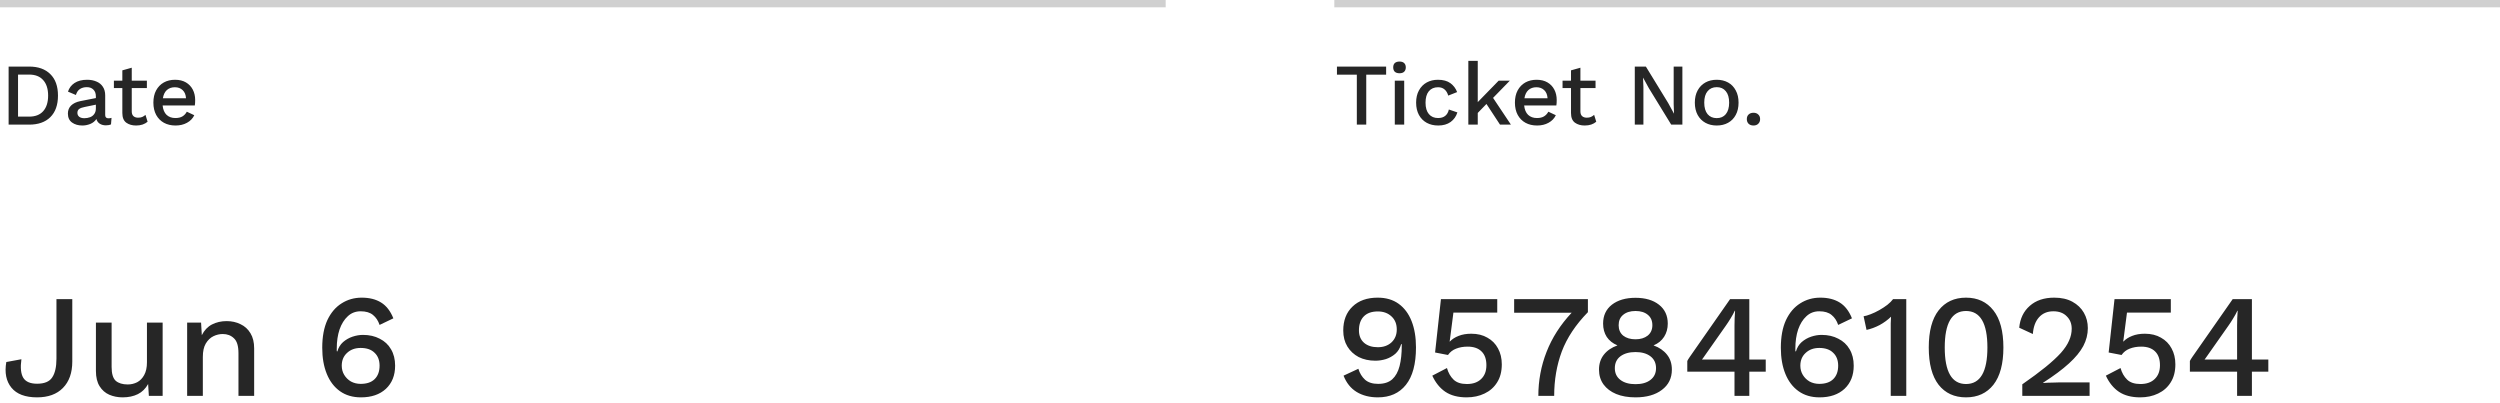 <svg width="341" height="55" viewBox="0 0 341 55" fill="none" xmlns="http://www.w3.org/2000/svg">
<line y1="0.5" x2="159" y2="0.5" stroke="#D0D0D0"/>
<path d="M3.972 9.08C5.212 9.08 6.176 9.424 6.864 10.112C7.56 10.792 7.908 11.768 7.908 13.04C7.908 14.312 7.56 15.292 6.864 15.98C6.176 16.66 5.212 17 3.972 17H1.176V9.08H3.972ZM3.972 15.908C4.812 15.908 5.452 15.66 5.892 15.164C6.34 14.66 6.564 13.952 6.564 13.04C6.564 12.128 6.34 11.424 5.892 10.928C5.452 10.424 4.812 10.172 3.972 10.172H2.46V15.908H3.972ZM13.077 13.148C13.077 12.748 12.965 12.44 12.741 12.224C12.525 12 12.225 11.888 11.841 11.888C11.481 11.888 11.169 11.972 10.905 12.14C10.649 12.308 10.465 12.58 10.353 12.956L9.273 12.5C9.425 12.012 9.721 11.62 10.161 11.324C10.609 11.028 11.185 10.88 11.889 10.88C12.361 10.88 12.781 10.96 13.149 11.12C13.525 11.272 13.817 11.508 14.025 11.828C14.241 12.14 14.349 12.536 14.349 13.016V15.692C14.349 15.988 14.497 16.136 14.793 16.136C14.937 16.136 15.077 16.116 15.213 16.076L15.141 16.964C14.957 17.052 14.725 17.096 14.445 17.096C14.125 17.096 13.849 17.024 13.617 16.88C13.385 16.736 13.229 16.52 13.149 16.232C12.957 16.528 12.681 16.752 12.321 16.904C11.961 17.048 11.601 17.12 11.241 17.12C10.673 17.12 10.201 16.984 9.825 16.712C9.449 16.44 9.261 16.032 9.261 15.488C9.261 15.048 9.405 14.684 9.693 14.396C9.989 14.108 10.405 13.908 10.941 13.796L13.077 13.376V13.148ZM10.557 15.392C10.557 15.616 10.641 15.796 10.809 15.932C10.985 16.06 11.217 16.124 11.505 16.124C11.777 16.124 12.033 16.08 12.273 15.992C12.513 15.904 12.705 15.76 12.849 15.56C13.001 15.36 13.077 15.1 13.077 14.78V14.276L11.565 14.588C11.221 14.652 10.965 14.744 10.797 14.864C10.637 14.984 10.557 15.16 10.557 15.392ZM20.035 11V12.008H17.971V15.2C17.971 15.488 18.051 15.704 18.211 15.848C18.371 15.984 18.579 16.052 18.835 16.052C19.059 16.052 19.247 16.02 19.399 15.956C19.559 15.884 19.707 15.788 19.843 15.668L20.131 16.604C19.947 16.764 19.719 16.892 19.447 16.988C19.183 17.076 18.887 17.12 18.559 17.12C18.031 17.12 17.587 16.992 17.227 16.736C16.867 16.472 16.687 16.032 16.687 15.416V12.008H15.535V11H16.687V9.596L17.971 9.236V11H20.035ZM23.945 17.12C23.345 17.12 22.817 16.996 22.361 16.748C21.913 16.5 21.561 16.144 21.305 15.68C21.049 15.208 20.921 14.648 20.921 14C20.921 13.352 21.045 12.796 21.293 12.332C21.549 11.86 21.897 11.5 22.337 11.252C22.785 11.004 23.297 10.88 23.873 10.88C24.457 10.88 24.953 11 25.361 11.24C25.769 11.48 26.081 11.808 26.297 12.224C26.513 12.64 26.621 13.112 26.621 13.64C26.621 13.792 26.617 13.932 26.609 14.06C26.601 14.188 26.589 14.296 26.573 14.384H22.181C22.237 14.944 22.417 15.372 22.721 15.668C23.033 15.956 23.433 16.1 23.921 16.1C24.321 16.1 24.645 16.024 24.893 15.872C25.141 15.72 25.337 15.508 25.481 15.236L26.501 15.716C26.293 16.156 25.961 16.5 25.505 16.748C25.057 16.996 24.537 17.12 23.945 17.12ZM23.849 11.9C23.409 11.9 23.045 12.028 22.757 12.284C22.477 12.54 22.297 12.912 22.217 13.4H25.373C25.341 12.92 25.189 12.552 24.917 12.296C24.645 12.032 24.289 11.9 23.849 11.9Z" fill="#262626"/>
<path d="M9.86 40.8V49.32C9.86 50.853 9.433 52.053 8.58 52.92C7.74 53.773 6.567 54.2 5.06 54.2C3.447 54.2 2.28 53.76 1.56 52.88C0.84 52 0.607 50.833 0.86 49.38L2.92 49C2.76 50.147 2.847 50.993 3.18 51.54C3.513 52.073 4.14 52.34 5.06 52.34C6.06 52.34 6.747 52.053 7.12 51.48C7.507 50.907 7.7 50.053 7.7 48.92V40.8H9.86ZM16.724 54.2C16.071 54.2 15.464 54.08 14.904 53.84C14.357 53.6 13.917 53.213 13.584 52.68C13.251 52.147 13.084 51.453 13.084 50.6V44H15.224V50.06C15.224 50.967 15.411 51.593 15.784 51.94C16.171 52.273 16.717 52.44 17.424 52.44C17.877 52.44 18.304 52.34 18.704 52.14C19.104 51.927 19.424 51.6 19.664 51.16C19.917 50.707 20.044 50.127 20.044 49.42V44H22.184V54H20.304L20.204 52.38C19.857 53.007 19.391 53.467 18.804 53.76C18.217 54.053 17.524 54.2 16.724 54.2ZM25.527 54V44H27.427L27.527 45.72C27.86 45.053 28.32 44.567 28.907 44.26C29.507 43.953 30.174 43.8 30.907 43.8C31.614 43.8 32.247 43.94 32.807 44.22C33.38 44.487 33.834 44.9 34.167 45.46C34.501 46.007 34.667 46.693 34.667 47.52V54H32.527V48.18C32.527 47.193 32.321 46.513 31.907 46.14C31.507 45.753 31 45.56 30.387 45.56C29.947 45.56 29.52 45.66 29.107 45.86C28.694 46.06 28.347 46.393 28.067 46.86C27.8 47.313 27.667 47.92 27.667 48.68V54H25.527ZM49.334 40.6C50.387 40.6 51.267 40.82 51.974 41.26C52.694 41.7 53.254 42.42 53.654 43.42L51.774 44.32C51.587 43.747 51.287 43.293 50.874 42.96C50.474 42.627 49.914 42.46 49.194 42.46C48.501 42.46 47.914 42.687 47.434 43.14C46.954 43.58 46.581 44.18 46.314 44.94C46.061 45.7 45.934 46.567 45.934 47.54V47.9L46.014 47.94C46.161 47.42 46.421 46.993 46.794 46.66C47.181 46.327 47.614 46.08 48.094 45.92C48.574 45.76 49.047 45.68 49.514 45.68C50.381 45.68 51.141 45.853 51.794 46.2C52.461 46.533 52.974 47.013 53.334 47.64C53.707 48.267 53.894 49.013 53.894 49.88C53.894 51.2 53.474 52.253 52.634 53.04C51.794 53.813 50.661 54.2 49.234 54.2C48.114 54.2 47.161 53.92 46.374 53.36C45.587 52.8 44.987 52.013 44.574 51C44.161 49.987 43.954 48.8 43.954 47.44C43.954 45.933 44.187 44.673 44.654 43.66C45.134 42.647 45.781 41.887 46.594 41.38C47.407 40.86 48.321 40.6 49.334 40.6ZM49.194 47.46C48.434 47.46 47.814 47.687 47.334 48.14C46.854 48.58 46.614 49.16 46.614 49.88C46.614 50.347 46.727 50.767 46.954 51.14C47.181 51.513 47.487 51.813 47.874 52.04C48.274 52.253 48.714 52.36 49.194 52.36C50.021 52.36 50.654 52.147 51.094 51.72C51.547 51.28 51.774 50.667 51.774 49.88C51.774 49.133 51.547 48.547 51.094 48.12C50.654 47.68 50.021 47.46 49.194 47.46Z" fill="#262626"/>
<line x1="182" y1="0.5" x2="341" y2="0.5" stroke="#D0D0D0"/>
<path d="M189.068 9.08V10.184H186.356V17H185.072V10.184H182.36V9.08H189.068ZM190.898 9.992C190.618 9.992 190.402 9.924 190.25 9.788C190.106 9.644 190.034 9.444 190.034 9.188C190.034 8.932 190.106 8.736 190.25 8.6C190.402 8.464 190.618 8.396 190.898 8.396C191.17 8.396 191.378 8.464 191.522 8.6C191.674 8.736 191.75 8.932 191.75 9.188C191.75 9.444 191.674 9.644 191.522 9.788C191.378 9.924 191.17 9.992 190.898 9.992ZM191.534 11V17H190.25V11H191.534ZM196.135 10.88C196.847 10.88 197.415 11.036 197.839 11.348C198.263 11.66 198.567 12.064 198.751 12.56L197.539 13.04C197.435 12.672 197.267 12.392 197.035 12.2C196.811 12 196.515 11.9 196.147 11.9C195.611 11.9 195.191 12.084 194.887 12.452C194.591 12.812 194.443 13.332 194.443 14.012C194.443 14.684 194.595 15.2 194.899 15.56C195.203 15.92 195.619 16.1 196.147 16.1C196.563 16.1 196.891 16 197.131 15.8C197.379 15.6 197.543 15.312 197.623 14.936L198.787 15.332C198.619 15.876 198.311 16.312 197.863 16.64C197.415 16.96 196.851 17.12 196.171 17.12C195.579 17.12 195.055 16.996 194.599 16.748C194.151 16.5 193.799 16.144 193.543 15.68C193.287 15.208 193.159 14.648 193.159 14C193.159 13.352 193.287 12.796 193.543 12.332C193.799 11.86 194.151 11.5 194.599 11.252C195.047 11.004 195.559 10.88 196.135 10.88ZM205.945 11L203.653 13.352L206.089 17H204.601L202.753 14.18L201.565 15.404V17H200.281V8.3H201.565V13.928L204.421 11H205.945ZM209.659 17.12C209.059 17.12 208.531 16.996 208.075 16.748C207.627 16.5 207.275 16.144 207.019 15.68C206.763 15.208 206.635 14.648 206.635 14C206.635 13.352 206.759 12.796 207.007 12.332C207.263 11.86 207.611 11.5 208.051 11.252C208.499 11.004 209.011 10.88 209.587 10.88C210.171 10.88 210.667 11 211.075 11.24C211.483 11.48 211.795 11.808 212.011 12.224C212.227 12.64 212.335 13.112 212.335 13.64C212.335 13.792 212.331 13.932 212.323 14.06C212.315 14.188 212.303 14.296 212.287 14.384H207.895C207.951 14.944 208.131 15.372 208.435 15.668C208.747 15.956 209.147 16.1 209.635 16.1C210.035 16.1 210.359 16.024 210.607 15.872C210.855 15.72 211.051 15.508 211.195 15.236L212.215 15.716C212.007 16.156 211.675 16.5 211.219 16.748C210.771 16.996 210.251 17.12 209.659 17.12ZM209.563 11.9C209.123 11.9 208.759 12.028 208.471 12.284C208.191 12.54 208.011 12.912 207.931 13.4H211.087C211.055 12.92 210.903 12.552 210.631 12.296C210.359 12.032 210.003 11.9 209.563 11.9ZM217.632 11V12.008H215.568V15.2C215.568 15.488 215.648 15.704 215.808 15.848C215.968 15.984 216.176 16.052 216.432 16.052C216.656 16.052 216.844 16.02 216.996 15.956C217.156 15.884 217.304 15.788 217.44 15.668L217.728 16.604C217.544 16.764 217.316 16.892 217.044 16.988C216.78 17.076 216.484 17.12 216.156 17.12C215.628 17.12 215.184 16.992 214.824 16.736C214.464 16.472 214.284 16.032 214.284 15.416V12.008H213.132V11H214.284V9.596L215.568 9.236V11H217.632ZM229.477 9.08V17H227.953L224.893 12.008L224.125 10.604H224.113L224.161 11.888V17H222.985V9.08H224.497L227.545 14.06L228.325 15.488H228.337L228.289 14.192V9.08H229.477ZM234.163 10.88C234.747 10.88 235.263 11.004 235.711 11.252C236.159 11.5 236.507 11.86 236.755 12.332C237.011 12.796 237.139 13.352 237.139 14C237.139 14.648 237.011 15.208 236.755 15.68C236.507 16.144 236.159 16.5 235.711 16.748C235.263 16.996 234.747 17.12 234.163 17.12C233.579 17.12 233.063 16.996 232.615 16.748C232.167 16.5 231.815 16.144 231.559 15.68C231.303 15.208 231.175 14.648 231.175 14C231.175 13.352 231.303 12.796 231.559 12.332C231.815 11.86 232.167 11.5 232.615 11.252C233.063 11.004 233.579 10.88 234.163 10.88ZM234.163 11.888C233.635 11.888 233.219 12.072 232.915 12.44C232.611 12.8 232.459 13.32 232.459 14C232.459 14.68 232.611 15.204 232.915 15.572C233.219 15.932 233.635 16.112 234.163 16.112C234.691 16.112 235.103 15.932 235.399 15.572C235.703 15.204 235.855 14.68 235.855 14C235.855 13.32 235.703 12.8 235.399 12.44C235.103 12.072 234.691 11.888 234.163 11.888ZM239.179 15.38C239.451 15.38 239.667 15.46 239.827 15.62C239.995 15.772 240.079 15.98 240.079 16.244C240.079 16.508 239.995 16.72 239.827 16.88C239.667 17.04 239.451 17.12 239.179 17.12C238.899 17.12 238.675 17.04 238.507 16.88C238.347 16.72 238.267 16.508 238.267 16.244C238.267 15.98 238.347 15.772 238.507 15.62C238.675 15.46 238.899 15.38 239.179 15.38Z" fill="#262626"/>
<path d="M187.92 40.6C189.053 40.6 190.007 40.88 190.78 41.44C191.553 42 192.14 42.787 192.54 43.8C192.94 44.813 193.14 46.007 193.14 47.38C193.14 49.647 192.68 51.353 191.76 52.5C190.853 53.633 189.58 54.2 187.94 54.2C186.82 54.2 185.853 53.953 185.04 53.46C184.24 52.967 183.647 52.227 183.26 51.24L185.28 50.3C185.467 50.913 185.773 51.413 186.2 51.8C186.627 52.173 187.22 52.36 187.98 52.36C188.793 52.36 189.433 52.153 189.9 51.74C190.367 51.313 190.7 50.713 190.9 49.94C191.1 49.153 191.2 48.227 191.2 47.16V46.94H191.12C190.96 47.487 190.693 47.927 190.32 48.26C189.947 48.58 189.52 48.82 189.04 48.98C188.56 49.127 188.08 49.2 187.6 49.2C186.747 49.2 185.987 49.033 185.32 48.7C184.667 48.353 184.153 47.873 183.78 47.26C183.407 46.647 183.22 45.92 183.22 45.08C183.22 43.707 183.64 42.62 184.48 41.82C185.32 41.007 186.467 40.6 187.92 40.6ZM187.94 42.48C187.1 42.48 186.46 42.707 186.02 43.16C185.58 43.613 185.36 44.247 185.36 45.06C185.36 45.78 185.593 46.347 186.06 46.76C186.527 47.16 187.153 47.36 187.94 47.36C188.7 47.36 189.32 47.14 189.8 46.7C190.28 46.247 190.52 45.66 190.52 44.94C190.52 44.193 190.28 43.6 189.8 43.16C189.32 42.707 188.7 42.48 187.94 42.48ZM200.045 54.2C198.871 54.2 197.905 53.947 197.145 53.44C196.398 52.933 195.805 52.2 195.365 51.24L197.365 50.2C197.551 50.853 197.851 51.38 198.265 51.78C198.678 52.18 199.285 52.38 200.085 52.38C200.911 52.38 201.558 52.153 202.025 51.7C202.505 51.247 202.745 50.62 202.745 49.82C202.745 48.993 202.525 48.367 202.085 47.94C201.645 47.5 201.011 47.28 200.185 47.28C199.598 47.28 199.071 47.373 198.605 47.56C198.151 47.733 197.785 48.02 197.505 48.42L195.745 48.08L196.545 40.8H204.225V42.64H198.245L197.765 46.36L197.725 46.58H197.765C198.071 46.26 198.465 46.007 198.945 45.82C199.438 45.62 200.018 45.52 200.685 45.52C201.538 45.52 202.271 45.7 202.885 46.06C203.511 46.407 203.991 46.893 204.325 47.52C204.671 48.147 204.845 48.873 204.845 49.7C204.845 50.673 204.631 51.493 204.205 52.16C203.791 52.827 203.218 53.333 202.485 53.68C201.765 54.027 200.951 54.2 200.045 54.2ZM206.53 40.8H216.59V42.58C214.923 44.287 213.736 46.073 213.03 47.94C212.336 49.807 211.99 51.827 211.99 54H209.83C209.83 51.907 210.203 49.907 210.95 48C211.696 46.08 212.836 44.3 214.37 42.66H206.53V40.8ZM223.083 40.62C224.416 40.62 225.483 40.933 226.283 41.56C227.083 42.187 227.483 43.047 227.483 44.14C227.483 44.82 227.316 45.42 226.983 45.94C226.649 46.46 226.176 46.847 225.563 47.1V47.12C226.336 47.4 226.943 47.82 227.383 48.38C227.823 48.927 228.043 49.607 228.043 50.42C228.043 51.58 227.589 52.5 226.683 53.18C225.789 53.86 224.589 54.2 223.083 54.2C222.069 54.2 221.189 54.047 220.443 53.74C219.709 53.433 219.136 53 218.723 52.44C218.309 51.867 218.103 51.193 218.103 50.42C218.103 49.62 218.323 48.94 218.763 48.38C219.203 47.82 219.816 47.4 220.603 47.12V47.1C219.989 46.847 219.509 46.467 219.163 45.96C218.829 45.44 218.663 44.833 218.663 44.14C218.663 43.047 219.063 42.187 219.863 41.56C220.676 40.933 221.749 40.62 223.083 40.62ZM223.083 42.42C222.376 42.42 221.816 42.593 221.403 42.94C220.989 43.273 220.783 43.747 220.783 44.36C220.783 44.96 220.989 45.433 221.403 45.78C221.829 46.113 222.389 46.28 223.083 46.28C223.763 46.28 224.316 46.113 224.743 45.78C225.169 45.433 225.383 44.96 225.383 44.36C225.383 43.747 225.176 43.273 224.763 42.94C224.349 42.593 223.789 42.42 223.083 42.42ZM223.083 52.4C223.949 52.4 224.629 52.207 225.123 51.82C225.629 51.433 225.883 50.9 225.883 50.22C225.883 49.527 225.629 48.987 225.123 48.6C224.616 48.213 223.936 48.02 223.083 48.02C222.229 48.02 221.543 48.213 221.023 48.6C220.516 48.987 220.263 49.527 220.263 50.22C220.263 50.9 220.516 51.433 221.023 51.82C221.529 52.207 222.216 52.4 223.083 52.4ZM236.586 54V50.7H230.146V49.24C230.199 49.12 230.312 48.933 230.486 48.68L235.986 40.8H238.606V49.04H240.846V50.7H238.606V54H236.586ZM232.146 49.04H236.586V44.38C236.586 44.06 236.592 43.733 236.606 43.4C236.632 43.053 236.652 42.713 236.666 42.38H236.626C236.479 42.7 236.286 43.053 236.046 43.44C235.819 43.813 235.606 44.14 235.406 44.42L232.286 48.86C232.246 48.927 232.199 48.987 232.146 49.04ZM248.287 40.6C249.34 40.6 250.22 40.82 250.927 41.26C251.647 41.7 252.207 42.42 252.607 43.42L250.727 44.32C250.54 43.747 250.24 43.293 249.827 42.96C249.427 42.627 248.867 42.46 248.147 42.46C247.454 42.46 246.867 42.687 246.387 43.14C245.907 43.58 245.534 44.18 245.267 44.94C245.014 45.7 244.887 46.567 244.887 47.54V47.9L244.967 47.94C245.114 47.42 245.374 46.993 245.747 46.66C246.134 46.327 246.567 46.08 247.047 45.92C247.527 45.76 248 45.68 248.467 45.68C249.334 45.68 250.094 45.853 250.747 46.2C251.414 46.533 251.927 47.013 252.287 47.64C252.66 48.267 252.847 49.013 252.847 49.88C252.847 51.2 252.427 52.253 251.587 53.04C250.747 53.813 249.614 54.2 248.187 54.2C247.067 54.2 246.114 53.92 245.327 53.36C244.54 52.8 243.94 52.013 243.527 51C243.114 49.987 242.907 48.8 242.907 47.44C242.907 45.933 243.14 44.673 243.607 43.66C244.087 42.647 244.734 41.887 245.547 41.38C246.36 40.86 247.274 40.6 248.287 40.6ZM248.147 47.46C247.387 47.46 246.767 47.687 246.287 48.14C245.807 48.58 245.567 49.16 245.567 49.88C245.567 50.347 245.68 50.767 245.907 51.14C246.134 51.513 246.44 51.813 246.827 52.04C247.227 52.253 247.667 52.36 248.147 52.36C248.974 52.36 249.607 52.147 250.047 51.72C250.5 51.28 250.727 50.667 250.727 49.88C250.727 49.133 250.5 48.547 250.047 48.12C249.607 47.68 248.974 47.46 248.147 47.46ZM257.896 54V44.94C257.896 44.687 257.896 44.413 257.896 44.12C257.909 43.827 257.923 43.52 257.936 43.2C257.483 43.64 256.963 44.02 256.376 44.34C255.789 44.647 255.196 44.867 254.596 45L254.196 43.14C254.463 43.1 254.783 43.007 255.156 42.86C255.543 42.713 255.936 42.527 256.336 42.3C256.736 42.073 257.103 41.833 257.436 41.58C257.769 41.313 258.029 41.053 258.216 40.8H260.016V54H257.896ZM268.163 54.2C266.576 54.2 265.329 53.627 264.423 52.48C263.529 51.32 263.083 49.627 263.083 47.4C263.083 45.173 263.529 43.487 264.423 42.34C265.329 41.18 266.576 40.6 268.163 40.6C269.749 40.6 270.996 41.18 271.903 42.34C272.809 43.487 273.263 45.173 273.263 47.4C273.263 49.627 272.809 51.32 271.903 52.48C270.996 53.627 269.749 54.2 268.163 54.2ZM268.163 52.38C270.109 52.38 271.083 50.72 271.083 47.4C271.083 44.08 270.109 42.42 268.163 42.42C266.229 42.42 265.263 44.08 265.263 47.4C265.263 50.72 266.229 52.38 268.163 52.38ZM275.841 54V52.42C277.108 51.54 278.168 50.753 279.021 50.06C279.888 49.353 280.581 48.713 281.101 48.14C281.621 47.553 281.995 46.993 282.221 46.46C282.461 45.927 282.581 45.387 282.581 44.84C282.581 44.147 282.355 43.58 281.901 43.14C281.461 42.687 280.855 42.46 280.081 42.46C279.255 42.46 278.595 42.74 278.101 43.3C277.621 43.847 277.348 44.6 277.281 45.56L275.421 44.7C275.541 43.447 276.021 42.453 276.861 41.72C277.701 40.973 278.815 40.6 280.201 40.6C281.175 40.6 282.001 40.787 282.681 41.16C283.361 41.533 283.881 42.033 284.241 42.66C284.601 43.287 284.781 43.987 284.781 44.76C284.781 45.6 284.575 46.413 284.161 47.2C283.748 47.973 283.095 48.767 282.201 49.58C281.308 50.393 280.135 51.267 278.681 52.2V52.24C278.841 52.227 279.061 52.213 279.341 52.2C279.621 52.187 279.901 52.18 280.181 52.18C280.461 52.167 280.688 52.16 280.861 52.16H285.021V54H275.841ZM291.92 54.2C290.746 54.2 289.78 53.947 289.02 53.44C288.273 52.933 287.68 52.2 287.24 51.24L289.24 50.2C289.426 50.853 289.726 51.38 290.14 51.78C290.553 52.18 291.16 52.38 291.96 52.38C292.786 52.38 293.433 52.153 293.9 51.7C294.38 51.247 294.62 50.62 294.62 49.82C294.62 48.993 294.4 48.367 293.96 47.94C293.52 47.5 292.886 47.28 292.06 47.28C291.473 47.28 290.946 47.373 290.48 47.56C290.026 47.733 289.66 48.02 289.38 48.42L287.62 48.08L288.42 40.8H296.1V42.64H290.12L289.64 46.36L289.6 46.58H289.64C289.946 46.26 290.34 46.007 290.82 45.82C291.313 45.62 291.893 45.52 292.56 45.52C293.413 45.52 294.146 45.7 294.76 46.06C295.386 46.407 295.866 46.893 296.2 47.52C296.546 48.147 296.72 48.873 296.72 49.7C296.72 50.673 296.506 51.493 296.08 52.16C295.666 52.827 295.093 53.333 294.36 53.68C293.64 54.027 292.826 54.2 291.92 54.2ZM305.14 54V50.7H298.7V49.24C298.754 49.12 298.867 48.933 299.04 48.68L304.54 40.8H307.16V49.04H309.4V50.7H307.16V54H305.14ZM300.7 49.04H305.14V44.38C305.14 44.06 305.147 43.733 305.16 43.4C305.187 43.053 305.207 42.713 305.22 42.38H305.18C305.034 42.7 304.84 43.053 304.6 43.44C304.374 43.813 304.16 44.14 303.96 44.42L300.84 48.86C300.8 48.927 300.754 48.987 300.7 49.04Z" fill="#262626"/>
</svg>
